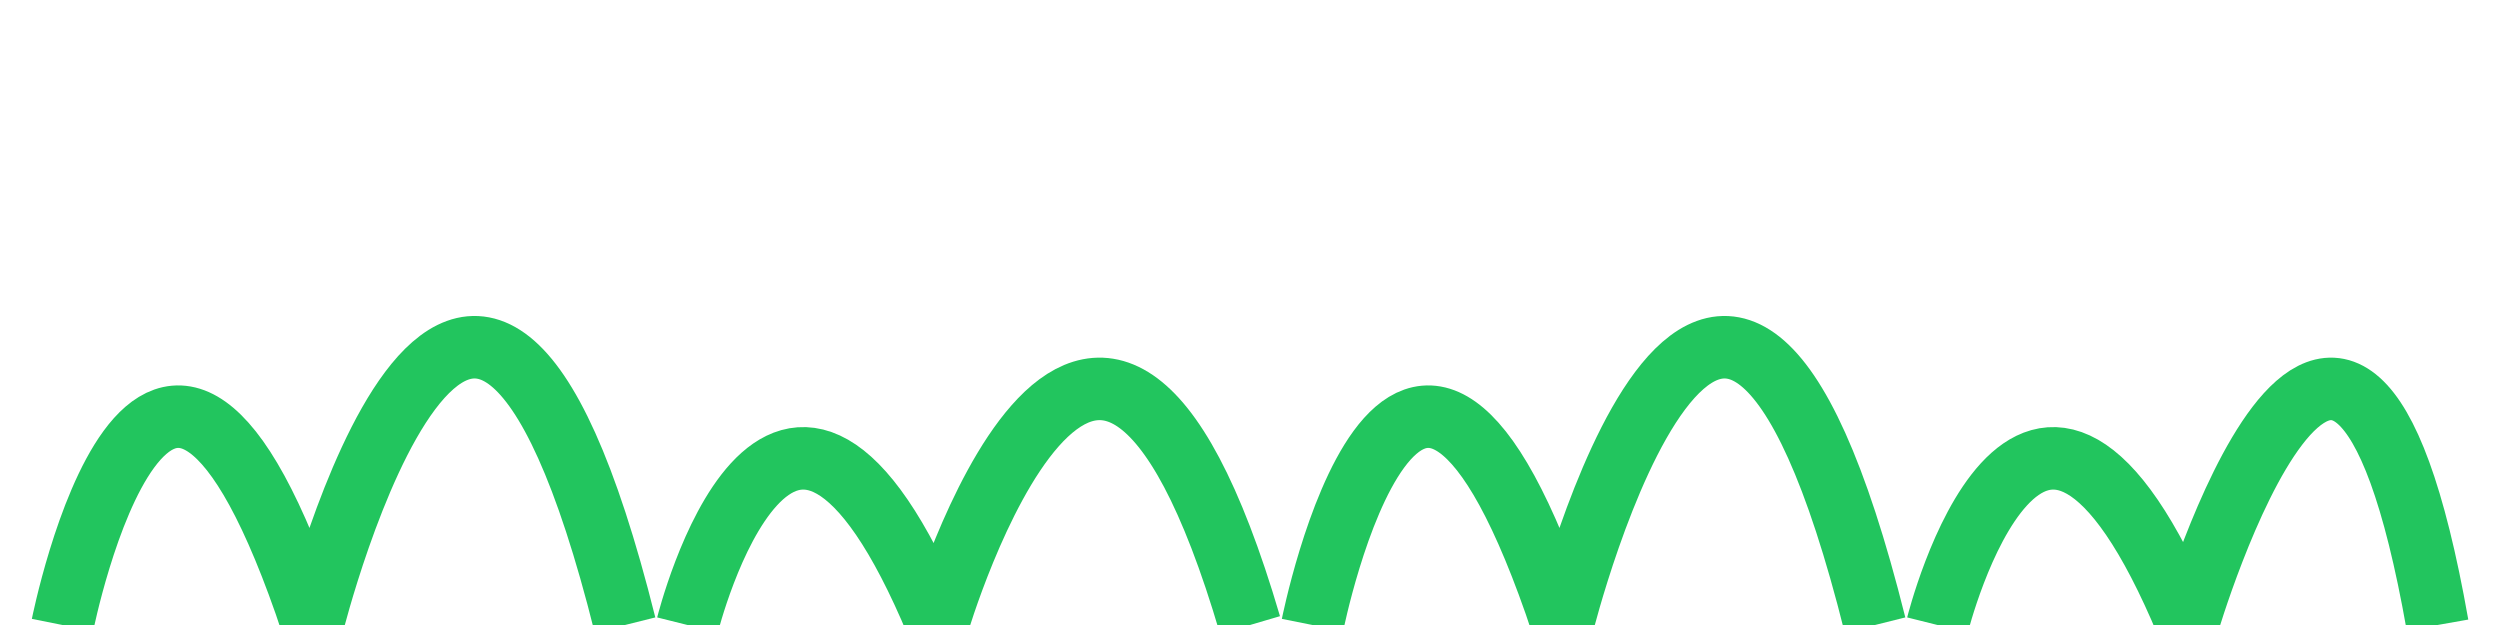 <svg width="80" height="20" viewBox="0 0 80 20" xmlns="http://www.w3.org/2000/svg">
  <path d="M2,20 C2,20 5,5 10,20 C10,20 15,0 20,20" stroke="#22c55e" fill="none" stroke-width="2"/>
  <path d="M22,20 C22,20 25,8 30,20 C30,20 35,3 40,20" stroke="#22c55e" fill="none" stroke-width="2"/>
  <path d="M42,20 C42,20 45,5 50,20 C50,20 55,0 60,20" stroke="#22c55e" fill="none" stroke-width="2"/>
  <path d="M62,20 C62,20 65,8 70,20 C70,20 75,3 78,20" stroke="#22c55e" fill="none" stroke-width="2"/>
</svg>